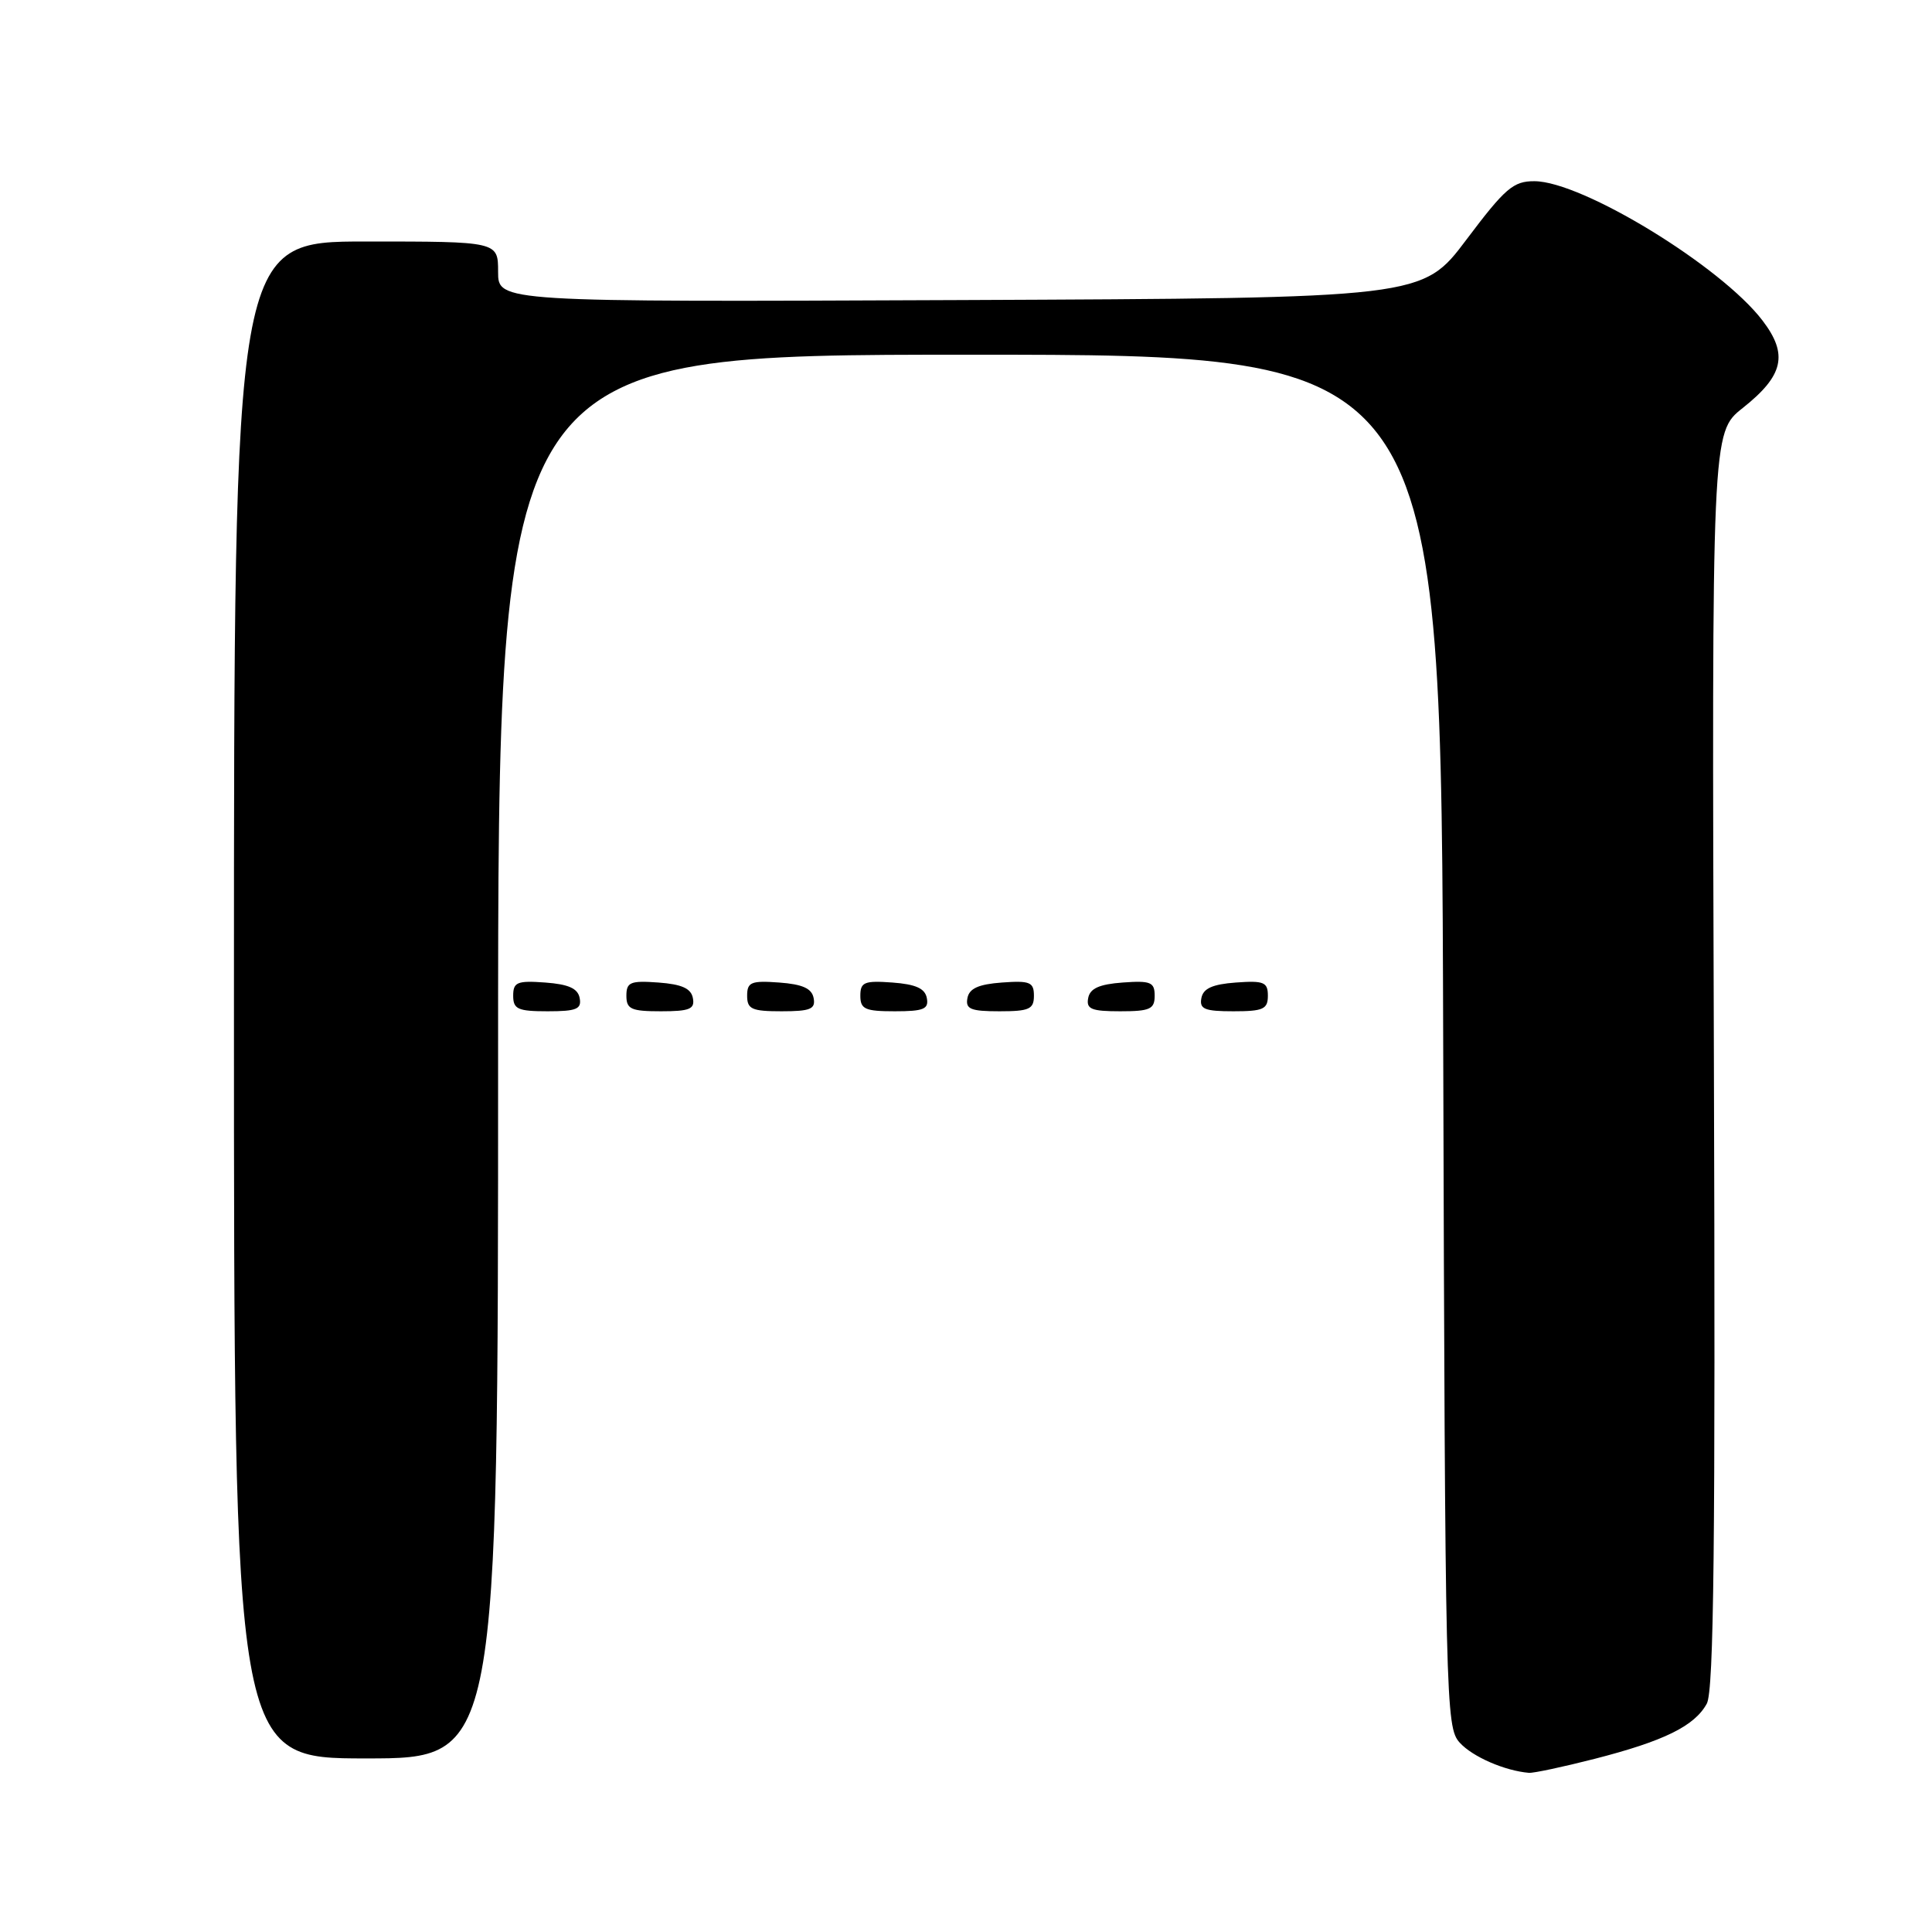<?xml version="1.0" encoding="UTF-8" standalone="no"?>
<!DOCTYPE svg PUBLIC "-//W3C//DTD SVG 1.1//EN" "http://www.w3.org/Graphics/SVG/1.1/DTD/svg11.dtd" >
<svg xmlns="http://www.w3.org/2000/svg" xmlns:xlink="http://www.w3.org/1999/xlink" version="1.1" viewBox="0 0 256 256">
 <g >
 <path fill="currentColor"
d=" M 211.28 233.06 C 220.49 230.70 224.54 228.71 226.16 225.74 C 227.10 224.02 227.31 204.30 227.10 140.41 C 226.82 57.31 226.82 57.31 230.91 54.07 C 236.34 49.77 236.98 46.97 233.54 42.47 C 228.05 35.27 209.65 24.03 203.32 24.01 C 200.52 24.00 199.45 24.92 194.31 31.75 C 188.48 39.50 188.48 39.50 127.24 39.76 C 66.00 40.02 66.00 40.02 66.00 36.01 C 66.00 32.00 66.00 32.00 48.50 32.00 C 31.00 32.00 31.00 32.00 31.00 132.50 C 31.00 233.00 31.00 233.00 48.50 233.00 C 66.00 233.00 66.00 233.00 66.00 140.00 C 66.00 47.00 66.00 47.00 128.48 47.00 C 190.97 47.00 190.97 47.00 191.23 137.90 C 191.49 225.90 191.56 228.86 193.42 230.91 C 195.11 232.78 199.39 234.64 202.59 234.91 C 203.19 234.96 207.10 234.13 211.28 233.06 Z  M 76.81 132.25 C 76.57 130.97 75.34 130.42 72.24 130.19 C 68.53 129.92 68.00 130.14 68.00 131.94 C 68.00 133.72 68.62 134.00 72.57 134.00 C 76.39 134.00 77.09 133.71 76.81 132.25 Z  M 91.81 132.25 C 91.57 130.97 90.34 130.42 87.24 130.19 C 83.53 129.92 83.00 130.14 83.00 131.94 C 83.00 133.72 83.62 134.00 87.57 134.00 C 91.39 134.00 92.09 133.71 91.81 132.25 Z  M 107.81 132.25 C 107.57 130.97 106.34 130.42 103.24 130.19 C 99.53 129.92 99.00 130.14 99.00 131.94 C 99.00 133.72 99.62 134.00 103.57 134.00 C 107.39 134.00 108.09 133.71 107.81 132.25 Z  M 122.81 132.25 C 122.57 130.97 121.34 130.42 118.24 130.19 C 114.53 129.92 114.00 130.14 114.00 131.94 C 114.00 133.72 114.62 134.00 118.57 134.00 C 122.39 134.00 123.09 133.71 122.81 132.25 Z  M 137.00 131.94 C 137.00 130.14 136.47 129.92 132.76 130.19 C 129.66 130.42 128.43 130.97 128.19 132.25 C 127.91 133.71 128.61 134.00 132.43 134.00 C 136.38 134.00 137.00 133.72 137.00 131.94 Z  M 153.00 131.94 C 153.00 130.14 152.47 129.92 148.76 130.19 C 145.66 130.42 144.43 130.97 144.19 132.25 C 143.91 133.71 144.61 134.00 148.43 134.00 C 152.38 134.00 153.00 133.72 153.00 131.94 Z  M 168.00 131.94 C 168.00 130.14 167.47 129.92 163.76 130.19 C 160.66 130.42 159.43 130.97 159.19 132.25 C 158.91 133.71 159.61 134.00 163.43 134.00 C 167.38 134.00 168.00 133.72 168.00 131.94 Z "/>
</g>
</svg>